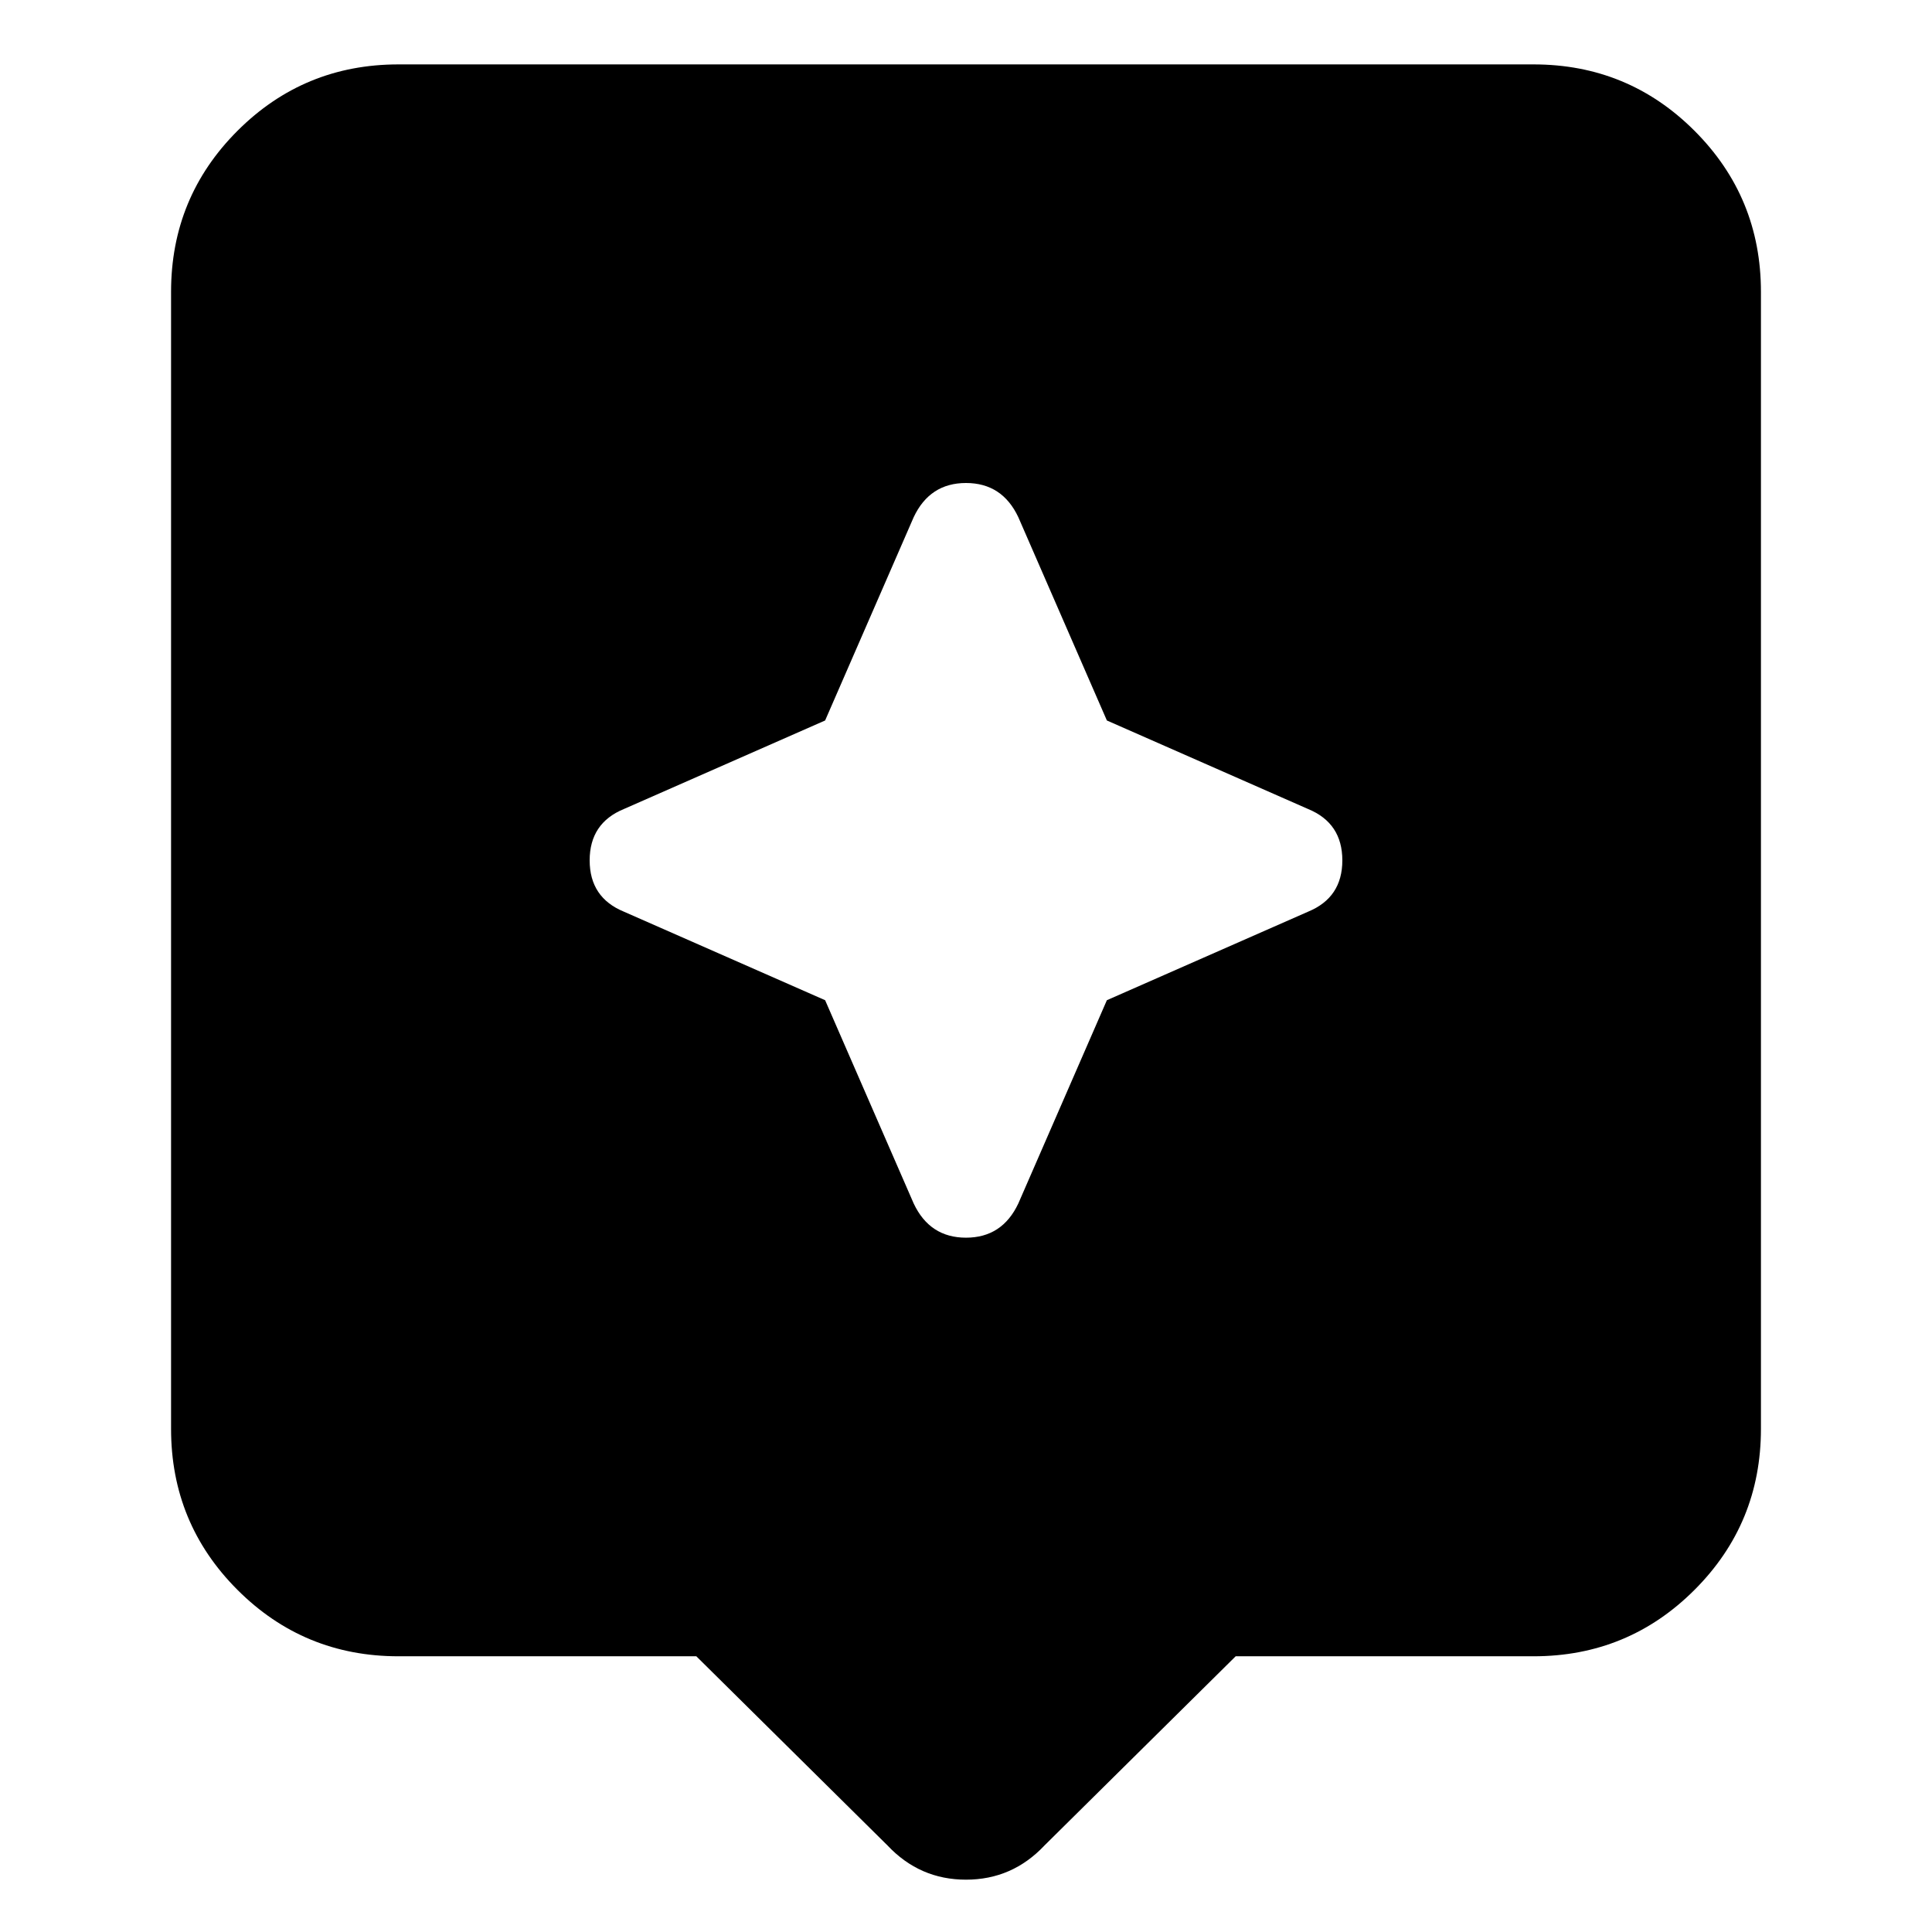 <svg xmlns="http://www.w3.org/2000/svg" height="24" width="24"><path d="m11.025 22.925-2.375-2.35h-3.7q-1.175 0-2-.825t-.825-2V3.625q0-1.175.825-2t2-.825h14.1q1.175 0 2 .825t.825 2V17.75q0 1.175-.825 2t-2 .825h-3.7l-2.375 2.35q-.4.425-.975.425t-.975-.425Zm2.725-10.5 2.5-1.1q.425-.175.425-.637 0-.463-.425-.638l-2.5-1.1-1.1-2.525Q12.45 6 12 6t-.65.425l-1.1 2.525-2.5 1.1q-.425.175-.425.638 0 .462.425.637l2.5 1.1 1.1 2.525q.2.425.65.425t.65-.425Z"/></svg>